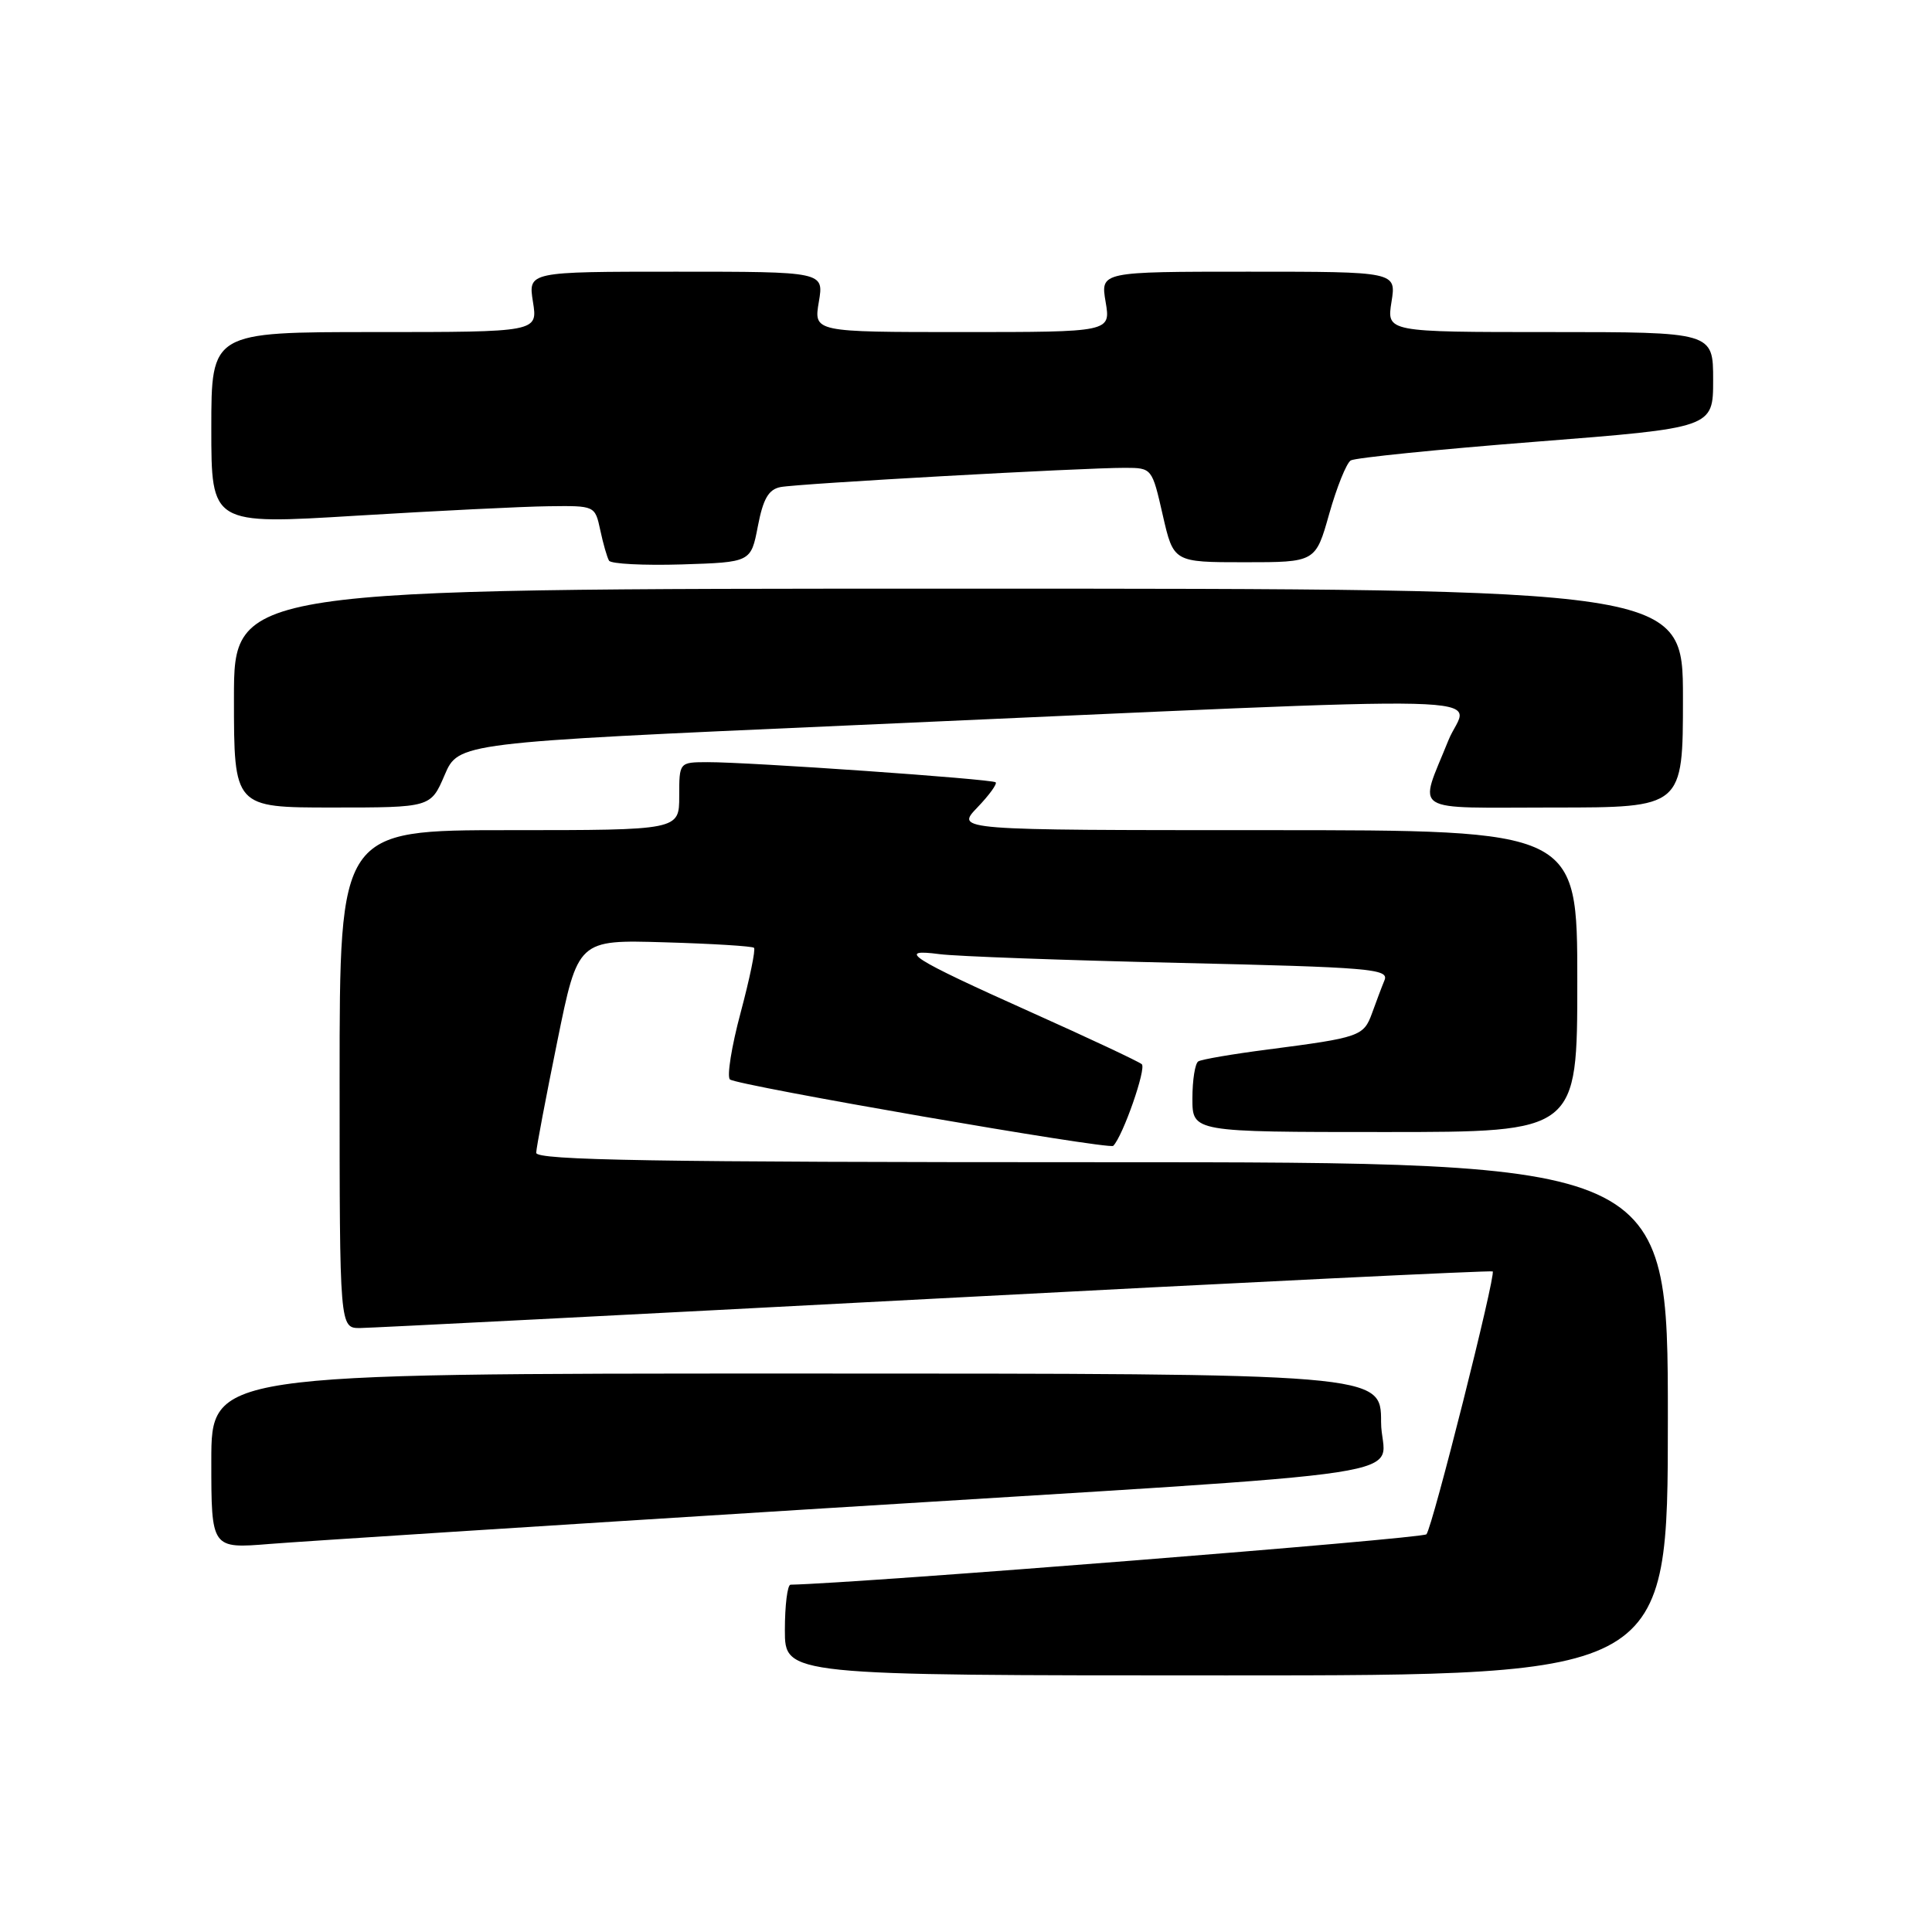 <?xml version="1.0" encoding="UTF-8" standalone="no"?>
<!DOCTYPE svg PUBLIC "-//W3C//DTD SVG 1.1//EN" "http://www.w3.org/Graphics/SVG/1.1/DTD/svg11.dtd" >
<svg xmlns="http://www.w3.org/2000/svg" xmlns:xlink="http://www.w3.org/1999/xlink" version="1.1" viewBox="0 0 256 256">
 <g >
 <path fill="currentColor"
d=" M 221.00 188.00 C 221.00 154.00 221.00 154.00 146.00 154.00 C 86.64 154.00 71.01 153.74 71.05 152.75 C 71.07 152.06 72.33 145.43 73.84 138.01 C 76.58 124.52 76.58 124.52 88.04 124.86 C 94.34 125.04 99.69 125.37 99.91 125.59 C 100.14 125.81 99.34 129.67 98.14 134.17 C 96.93 138.67 96.30 142.65 96.72 143.03 C 97.63 143.83 146.96 152.37 147.51 151.83 C 148.79 150.55 151.93 141.55 151.29 141.01 C 150.85 140.64 144.20 137.52 136.50 134.07 C 120.73 127.00 118.60 125.65 124.50 126.43 C 126.70 126.72 141.02 127.24 156.31 127.59 C 181.51 128.17 184.06 128.38 183.46 129.87 C 183.09 130.76 182.35 132.74 181.80 134.26 C 180.69 137.31 180.18 137.48 168.03 139.06 C 163.37 139.66 159.21 140.37 158.78 140.64 C 158.35 140.90 158.00 143.12 158.00 145.56 C 158.00 150.00 158.00 150.00 183.50 150.00 C 209.00 150.00 209.00 150.00 209.00 130.00 C 209.00 110.00 209.00 110.00 167.81 110.00 C 126.63 110.00 126.63 110.00 129.49 107.01 C 131.07 105.37 132.16 103.86 131.93 103.66 C 131.42 103.22 99.15 100.97 93.75 100.99 C 90.00 101.00 90.00 101.00 90.00 105.50 C 90.00 110.00 90.00 110.00 67.50 110.00 C 45.00 110.00 45.00 110.00 45.00 143.00 C 45.00 176.00 45.00 176.00 47.75 175.97 C 49.26 175.95 83.58 174.20 124.00 172.07 C 164.43 169.94 197.63 168.32 197.79 168.47 C 198.24 168.90 189.80 202.41 189.01 203.30 C 188.51 203.87 113.87 209.79 104.75 209.98 C 104.34 209.99 104.00 212.70 104.00 216.00 C 104.00 222.00 104.00 222.00 162.50 222.00 C 221.00 222.00 221.00 222.00 221.00 188.00 Z  M 107.00 200.00 C 192.68 194.65 183.00 196.12 183.00 188.42 C 183.00 182.00 183.00 182.00 105.50 182.00 C 28.00 182.00 28.00 182.00 28.00 193.60 C 28.00 205.21 28.00 205.21 35.75 204.58 C 40.01 204.24 72.08 202.18 107.00 200.00 Z  M 58.91 102.71 C 60.75 98.41 60.75 98.41 112.29 96.13 C 203.71 92.09 194.42 91.86 191.92 98.10 C 187.98 107.93 186.52 107.00 205.88 107.00 C 223.00 107.00 223.00 107.00 223.00 92.50 C 223.00 78.00 223.00 78.00 127.00 78.00 C 31.00 78.00 31.00 78.00 31.00 92.50 C 31.00 107.00 31.00 107.00 44.04 107.00 C 57.07 107.00 57.07 107.00 58.91 102.71 Z  M 100.42 69.73 C 101.12 66.09 101.84 64.85 103.42 64.54 C 105.74 64.08 143.47 61.98 149.07 61.99 C 152.64 62.00 152.65 62.02 154.07 68.25 C 155.50 74.50 155.50 74.50 164.91 74.50 C 174.32 74.50 174.32 74.50 176.13 68.08 C 177.13 64.55 178.41 61.37 178.98 61.01 C 179.55 60.66 190.59 59.54 203.51 58.53 C 227.00 56.69 227.00 56.69 227.00 50.35 C 227.00 44.00 227.00 44.00 205.37 44.00 C 183.74 44.00 183.74 44.00 184.38 40.00 C 185.02 36.00 185.02 36.00 165.42 36.00 C 145.82 36.00 145.82 36.00 146.50 40.00 C 147.18 44.00 147.18 44.00 127.50 44.00 C 107.82 44.00 107.82 44.00 108.50 40.00 C 109.18 36.00 109.18 36.00 89.58 36.00 C 69.98 36.00 69.98 36.00 70.62 40.00 C 71.26 44.00 71.26 44.00 49.63 44.00 C 28.00 44.00 28.00 44.00 28.00 56.75 C 28.00 69.51 28.00 69.51 47.25 68.33 C 57.84 67.69 69.28 67.12 72.67 67.08 C 78.84 67.00 78.84 67.00 79.54 70.25 C 79.92 72.04 80.44 73.85 80.70 74.29 C 80.95 74.72 85.29 74.94 90.33 74.79 C 99.50 74.50 99.50 74.50 100.42 69.73 Z "/>
</g>
</svg>